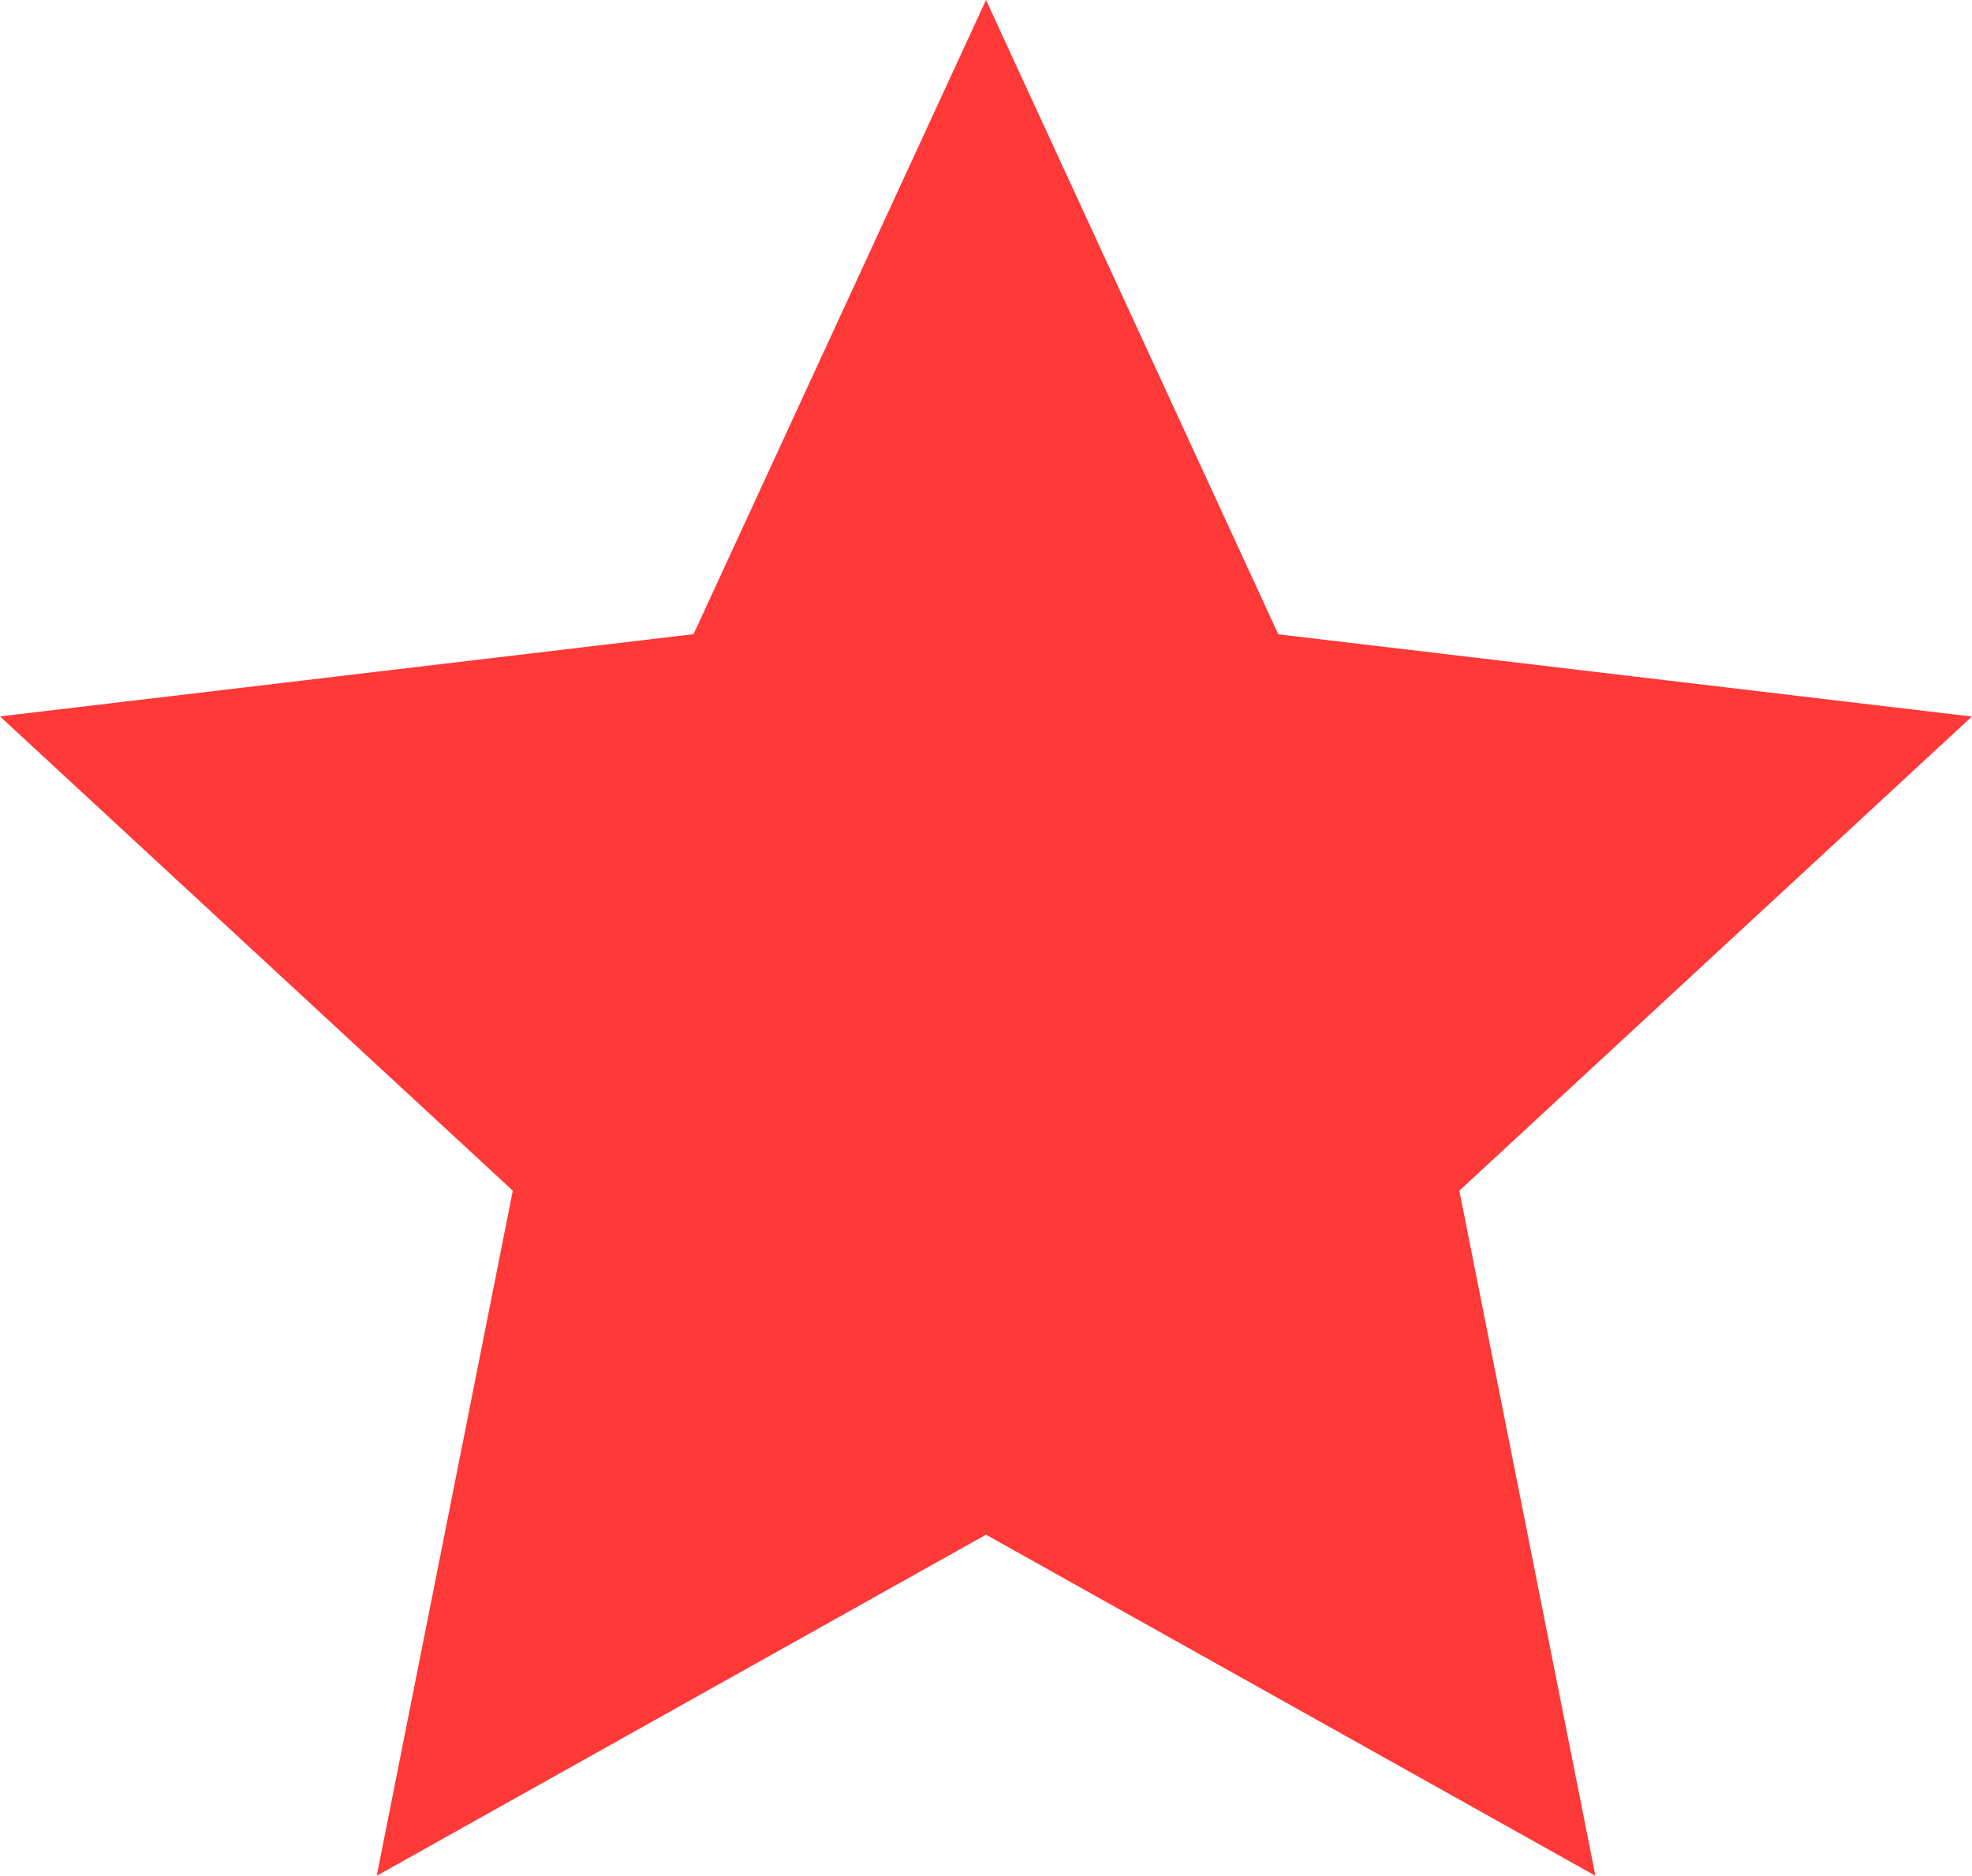 <svg xmlns="http://www.w3.org/2000/svg" width="13.594" height="12.929" viewBox="0 0 13.594 12.929">
  <path id="Path_5" data-name="Path 5" d="M7.385,11.078l-4.2,2.351.938-4.722L.588,5.438l4.781-.567L7.385.5,9.4,4.872l4.781.567L10.648,8.707l.938,4.722Z" transform="translate(-0.588 -0.5)" fill="#ff3838"/>
</svg>
